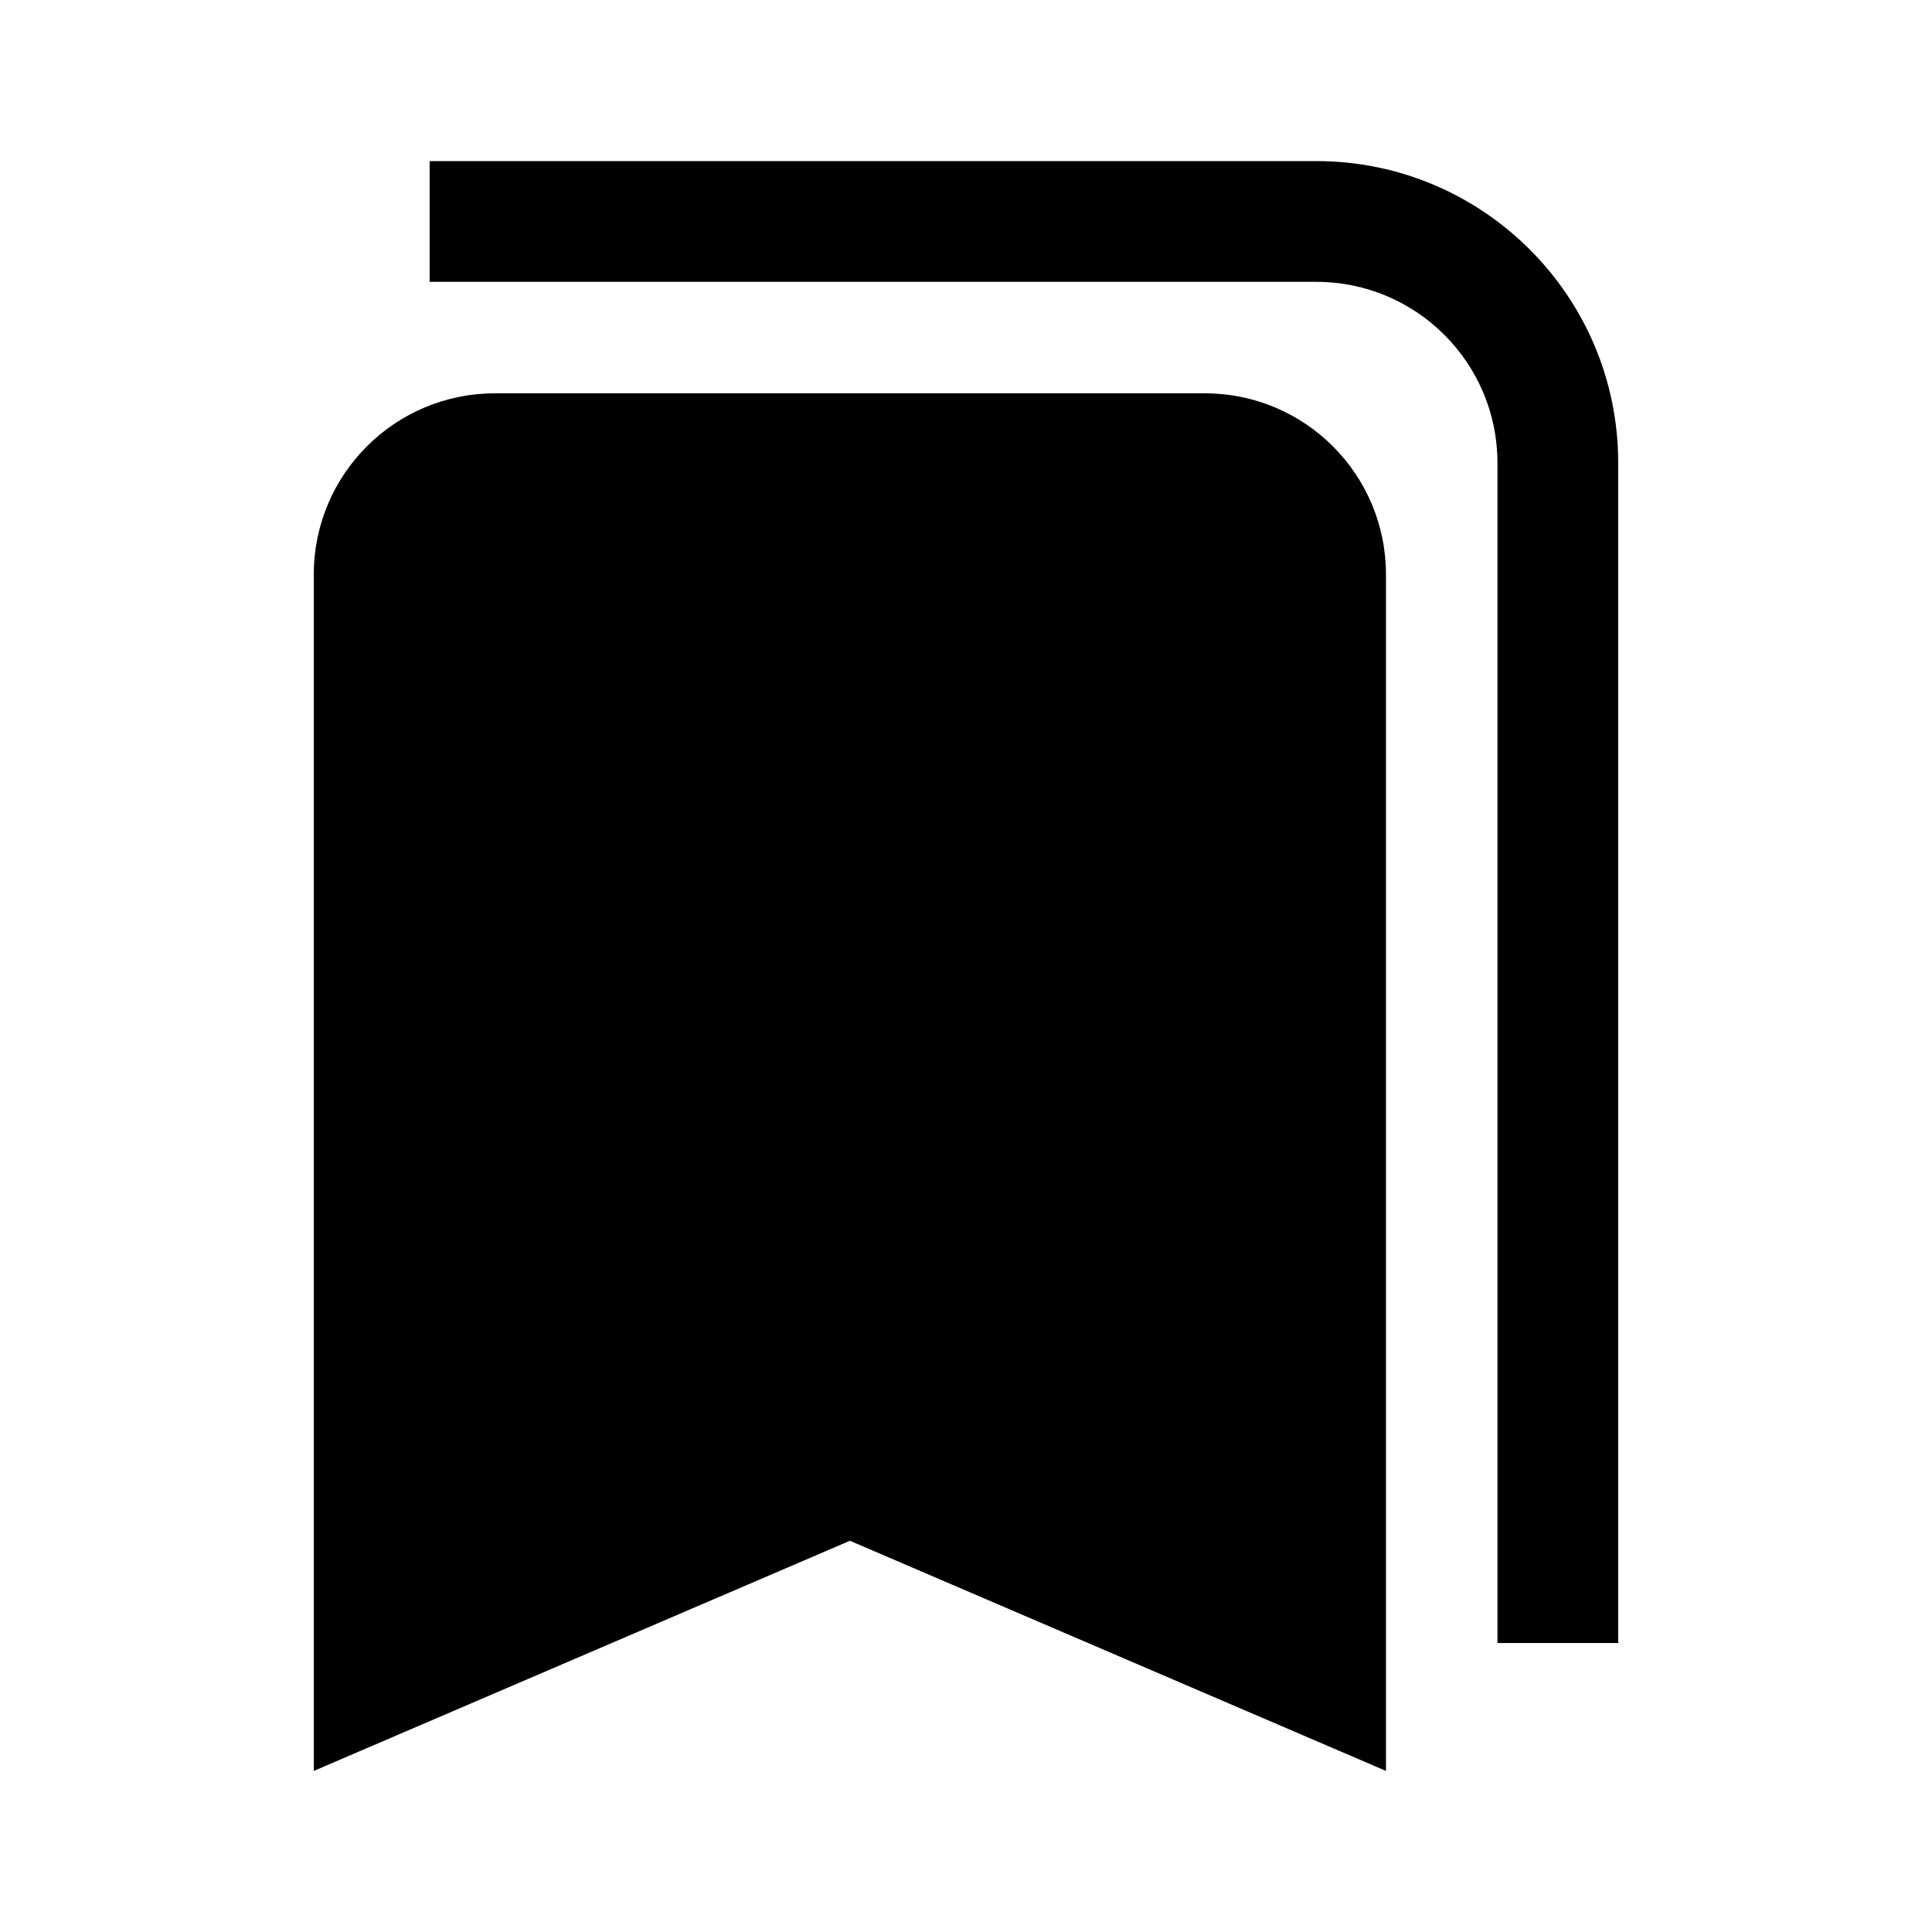 <svg width="24" height="24" viewBox="0 0 24 24" fill="none" xmlns="http://www.w3.org/2000/svg">
<path d="M5.337 3.501H16.351C17.594 3.501 18.602 4.508 18.602 5.751V20.41H20.102V5.751C20.102 3.68 18.422 2.001 16.351 2.001H5.337V3.501Z" fill="black"/>
<path d="M6.148 4.886C4.906 4.886 3.898 5.893 3.898 7.136V21.999L10.558 19.14L17.217 21.999V7.136C17.217 5.893 16.21 4.886 14.967 4.886H6.148Z" fill="black"/>
</svg>

